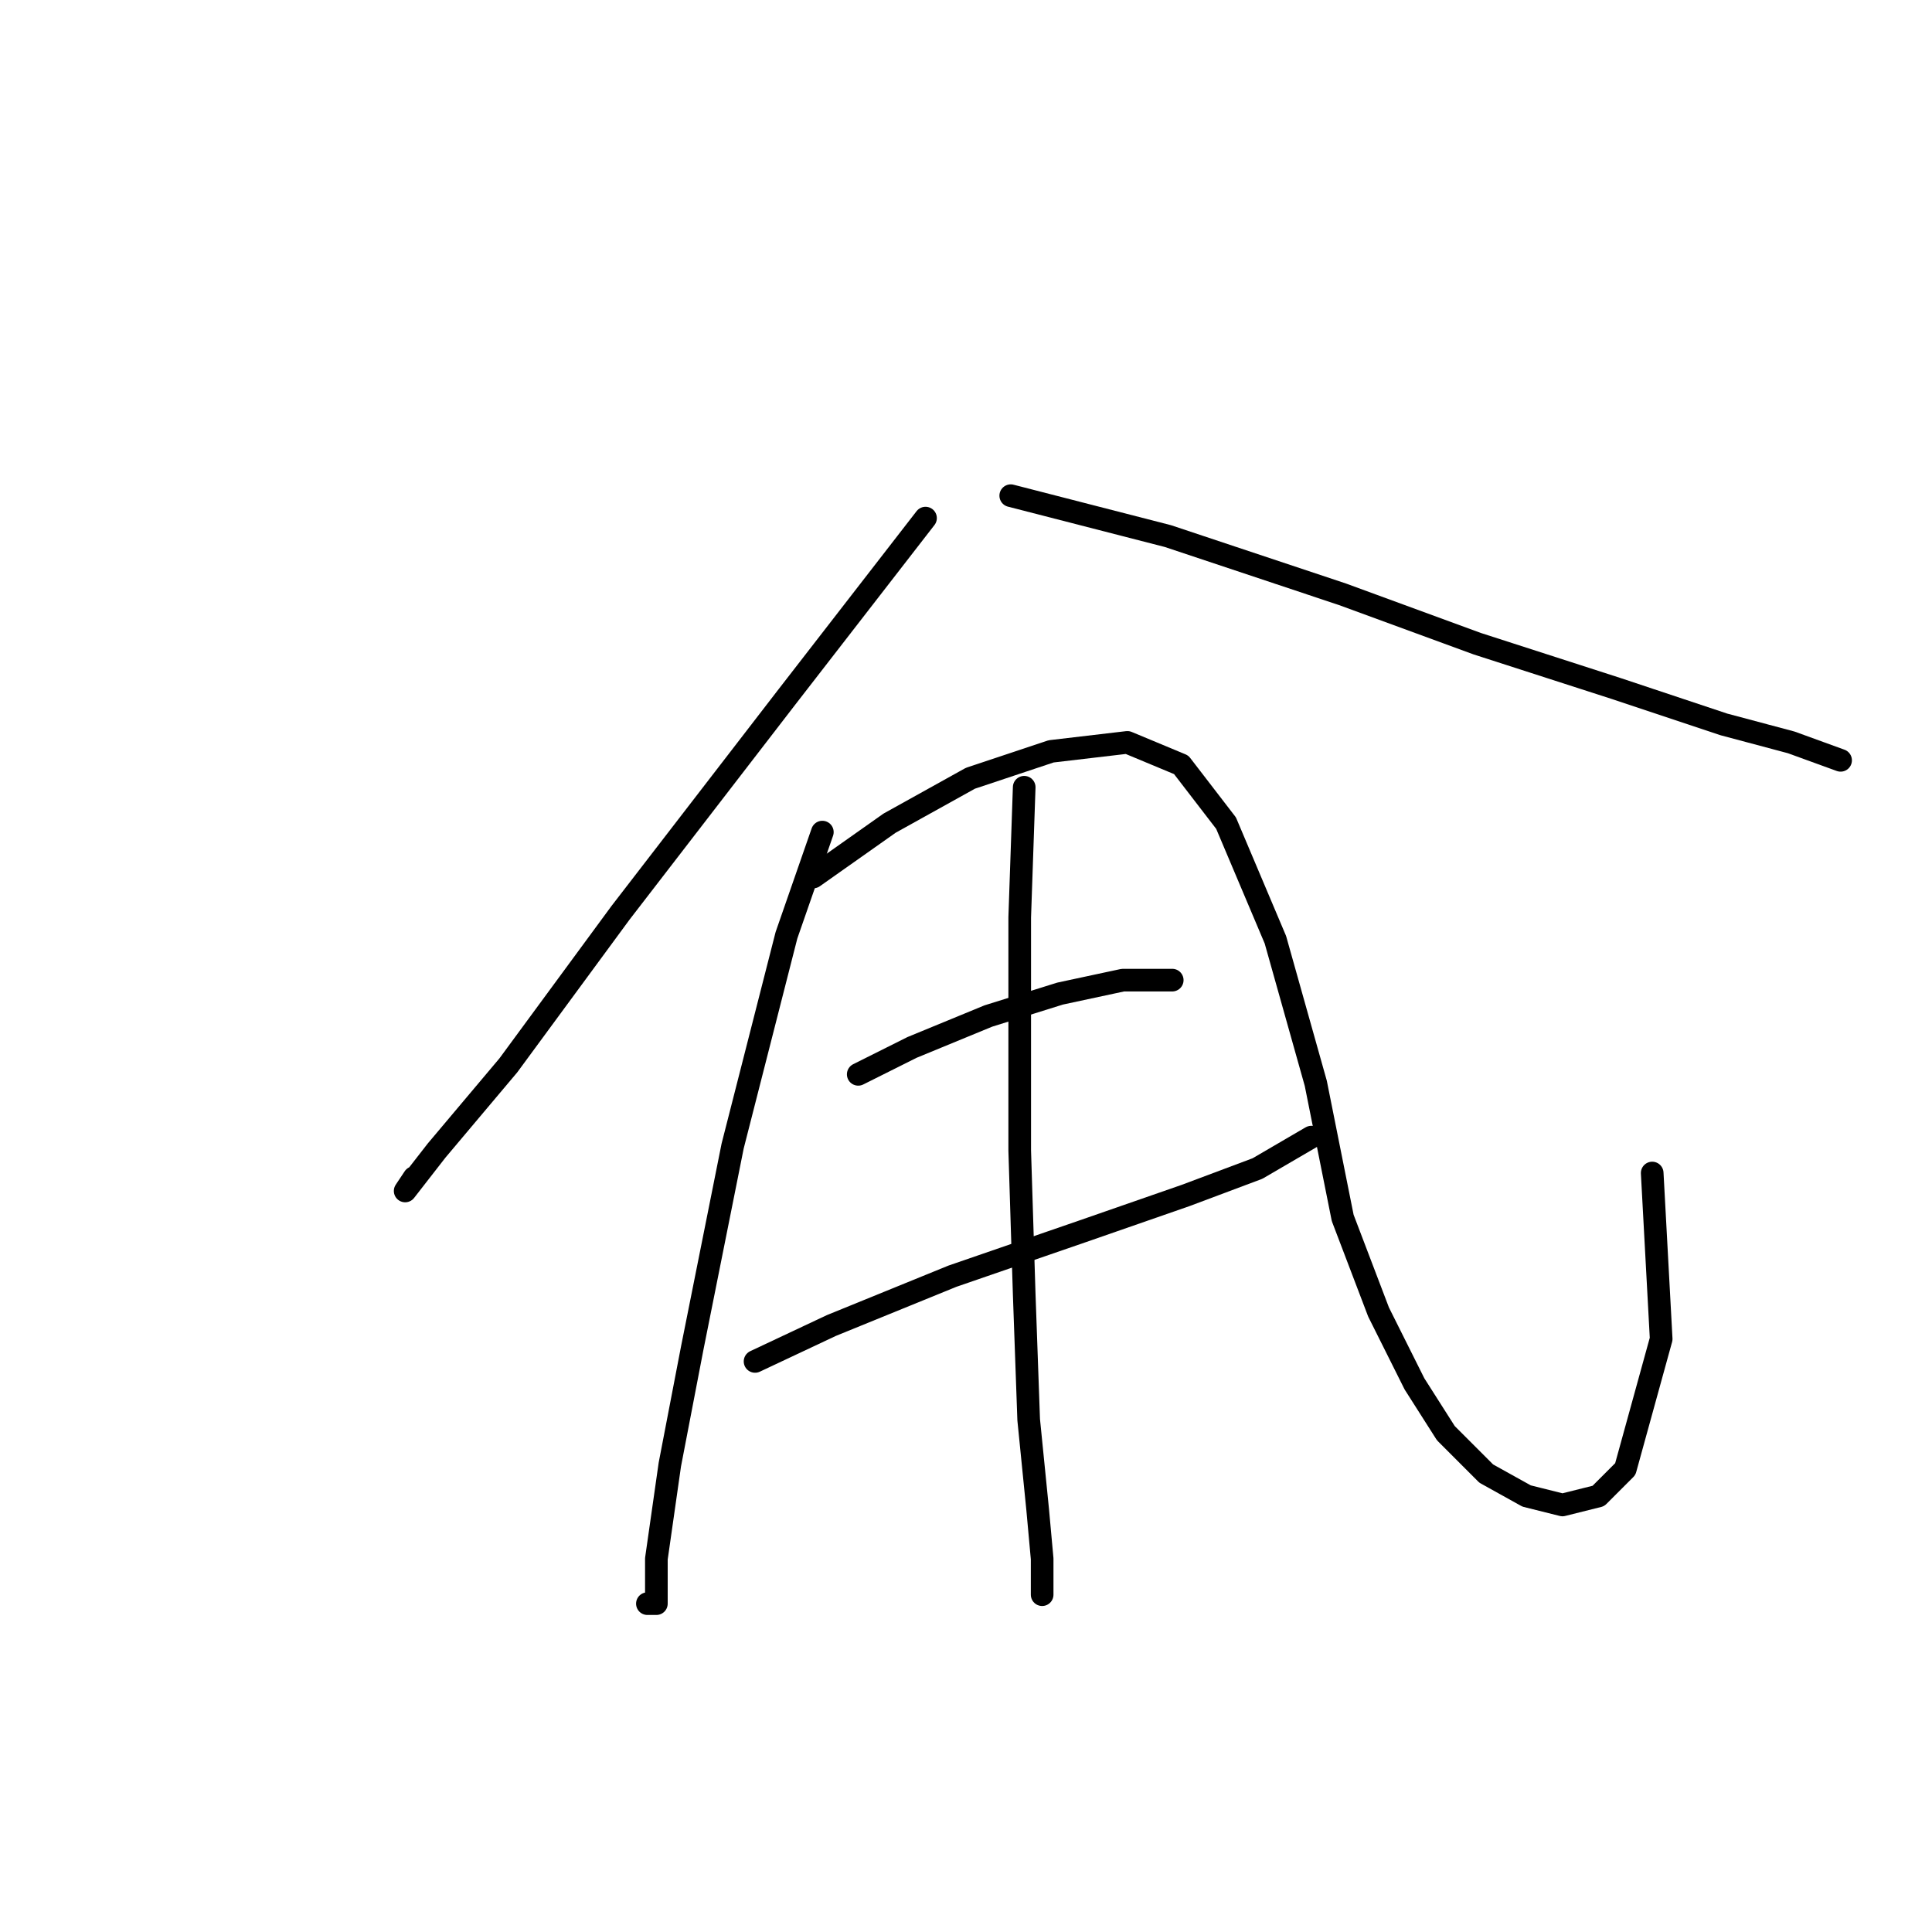 <?xml version="1.0" standalone="no"?>
    <svg width="256" height="256" xmlns="http://www.w3.org/2000/svg" version="1.1">
    <polyline stroke="black" stroke-width="3" stroke-linecap="round" fill="transparent" stroke-linejoin="round" points="122.636 68.651 104.21 92.427 82.218 120.957 67.358 141.166 57.848 152.459 53.687 157.809 54.876 156.025 54.876 156.025 " />
        <polyline stroke="black" stroke-width="3" stroke-linecap="round" fill="transparent" stroke-linejoin="round" points="133.929 65.68 154.732 71.029 177.913 78.756 195.745 85.294 214.17 91.238 228.435 95.993 237.351 98.371 243.889 100.748 243.889 100.748 " />
        <polyline stroke="black" stroke-width="3" stroke-linecap="round" fill="transparent" stroke-linejoin="round" points="108.965 110.258 104.21 123.929 97.077 151.865 91.728 178.612 88.756 194.066 86.973 206.548 86.973 212.492 85.784 212.492 85.784 212.492 " />
        <polyline stroke="black" stroke-width="3" stroke-linecap="round" fill="transparent" stroke-linejoin="round" points="107.776 116.202 117.881 109.069 128.579 103.126 139.278 99.559 149.383 98.371 156.515 101.342 162.459 109.069 168.997 124.523 174.347 143.543 177.913 161.375 182.668 173.857 187.423 183.367 191.584 189.905 196.933 195.255 202.283 198.227 207.038 199.415 211.793 198.227 215.359 194.66 220.114 177.423 218.925 155.431 218.925 155.431 " />
        <polyline stroke="black" stroke-width="3" stroke-linecap="round" fill="transparent" stroke-linejoin="round" points="113.72 142.355 120.853 138.788 130.957 134.628 140.467 131.656 148.788 129.873 155.327 129.873 155.327 129.873 " />
        <polyline stroke="black" stroke-width="3" stroke-linecap="round" fill="transparent" stroke-linejoin="round" points="100.049 180.395 110.154 175.64 126.202 169.102 143.439 163.158 157.11 158.403 166.62 154.837 173.752 150.676 173.752 150.676 " />
        <polyline stroke="black" stroke-width="3" stroke-linecap="round" fill="transparent" stroke-linejoin="round" points="135.712 104.314 135.118 121.551 135.118 152.459 135.712 171.479 136.306 188.122 137.495 200.01 138.09 206.548 138.09 211.303 138.09 211.303 " />
        </svg>